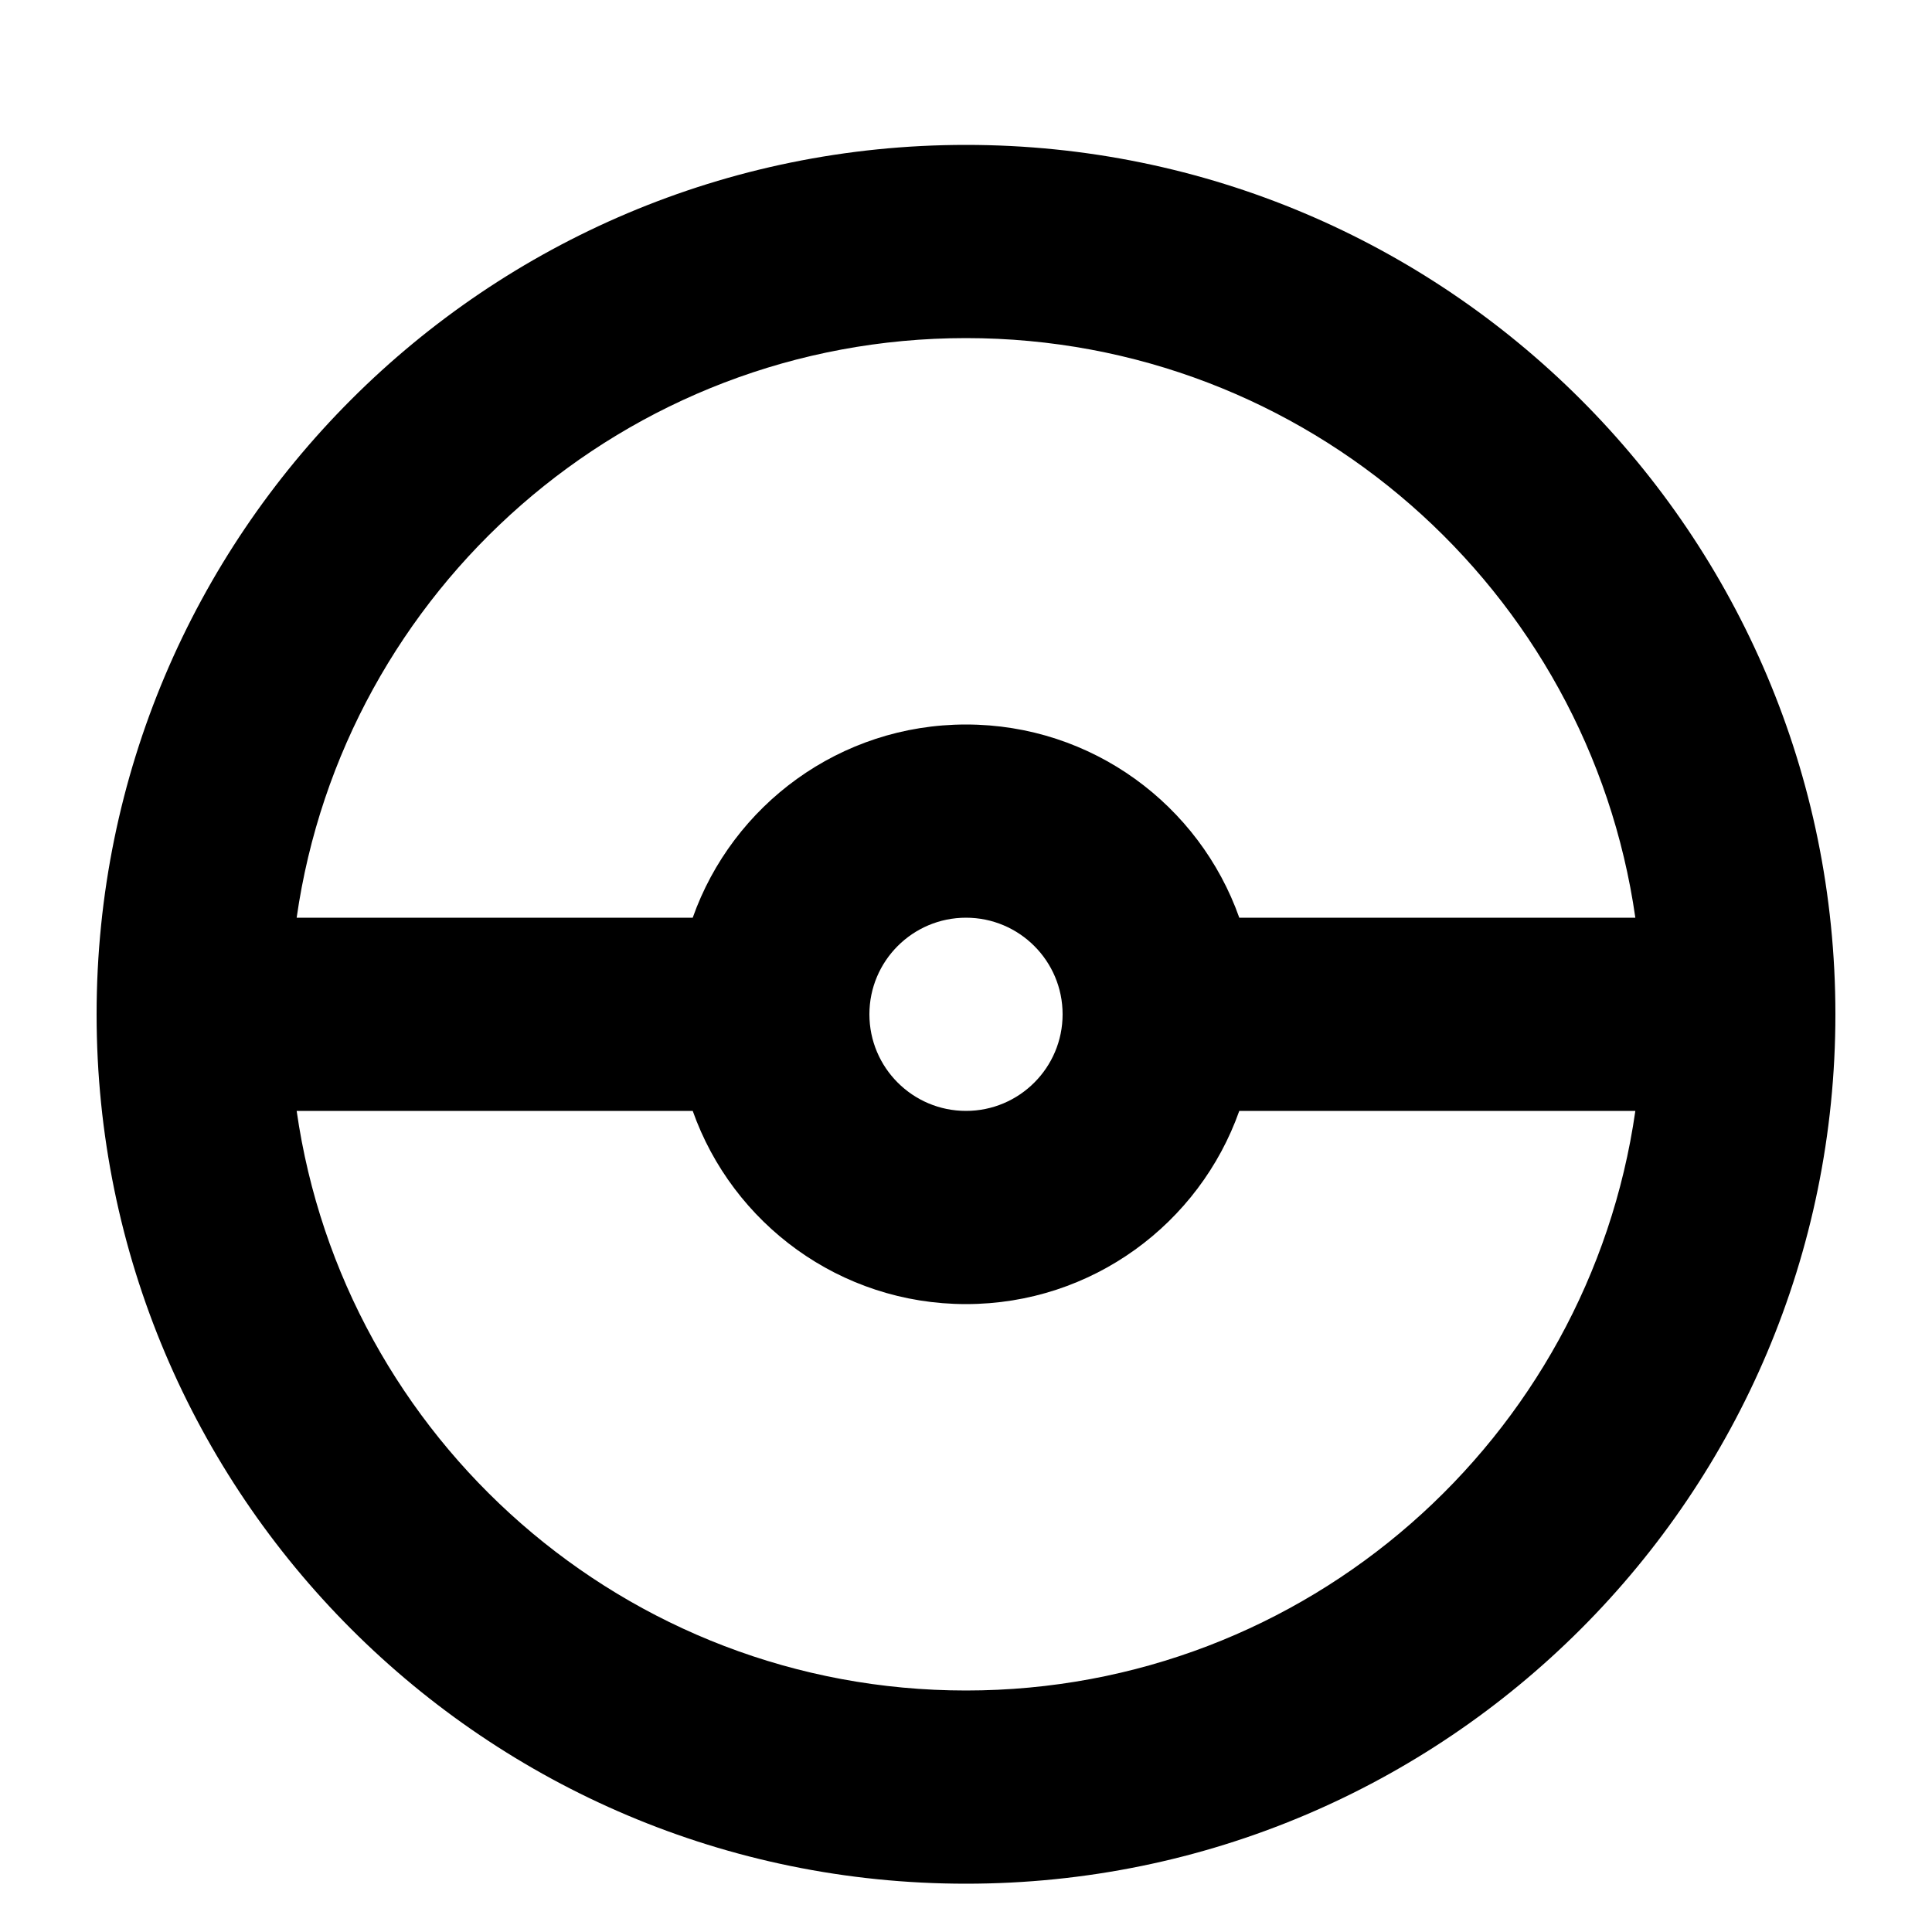 <?xml version="1.0" encoding="utf-8"?><!-- Uploaded to: SVG Repo, www.svgrepo.com, Generator: SVG Repo Mixer Tools -->
<svg id="faviconSvg"  width="1700px" height="1700px" viewBox="2 1.5 20 20" xmlns="http://www.w3.org/2000/svg">
<path id="faviconPath" stroke-width="0.2" fill-rule="evenodd" clip-rule="evenodd" d="M3 12C3 7.029 7.029 3 12 3C16.971 3 21 7.029 21 12C21 16.971 16.971 21 12 21C7.029 21 3 16.971 3 12ZM5.071 13C5.556 16.392 8.474 19 12 19C15.527 19 18.444 16.392 18.929 13H14.829C14.417 14.165 13.306 15 12 15C10.694 15 9.583 14.165 9.171 13H5.071ZM18.929 11C18.444 7.608 15.527 5 12 5C8.474 5 5.556 7.608 5.071 11H9.171C9.583 9.835 10.694 9 12 9C13.306 9 14.417 9.835 14.829 11H18.929ZM12 13C12.552 13 13 12.552 13 12C13 11.448 12.552 11 12 11C11.448 11 11 11.448 11 12C11 12.552 11.448 13 12 13Z" />
</svg>